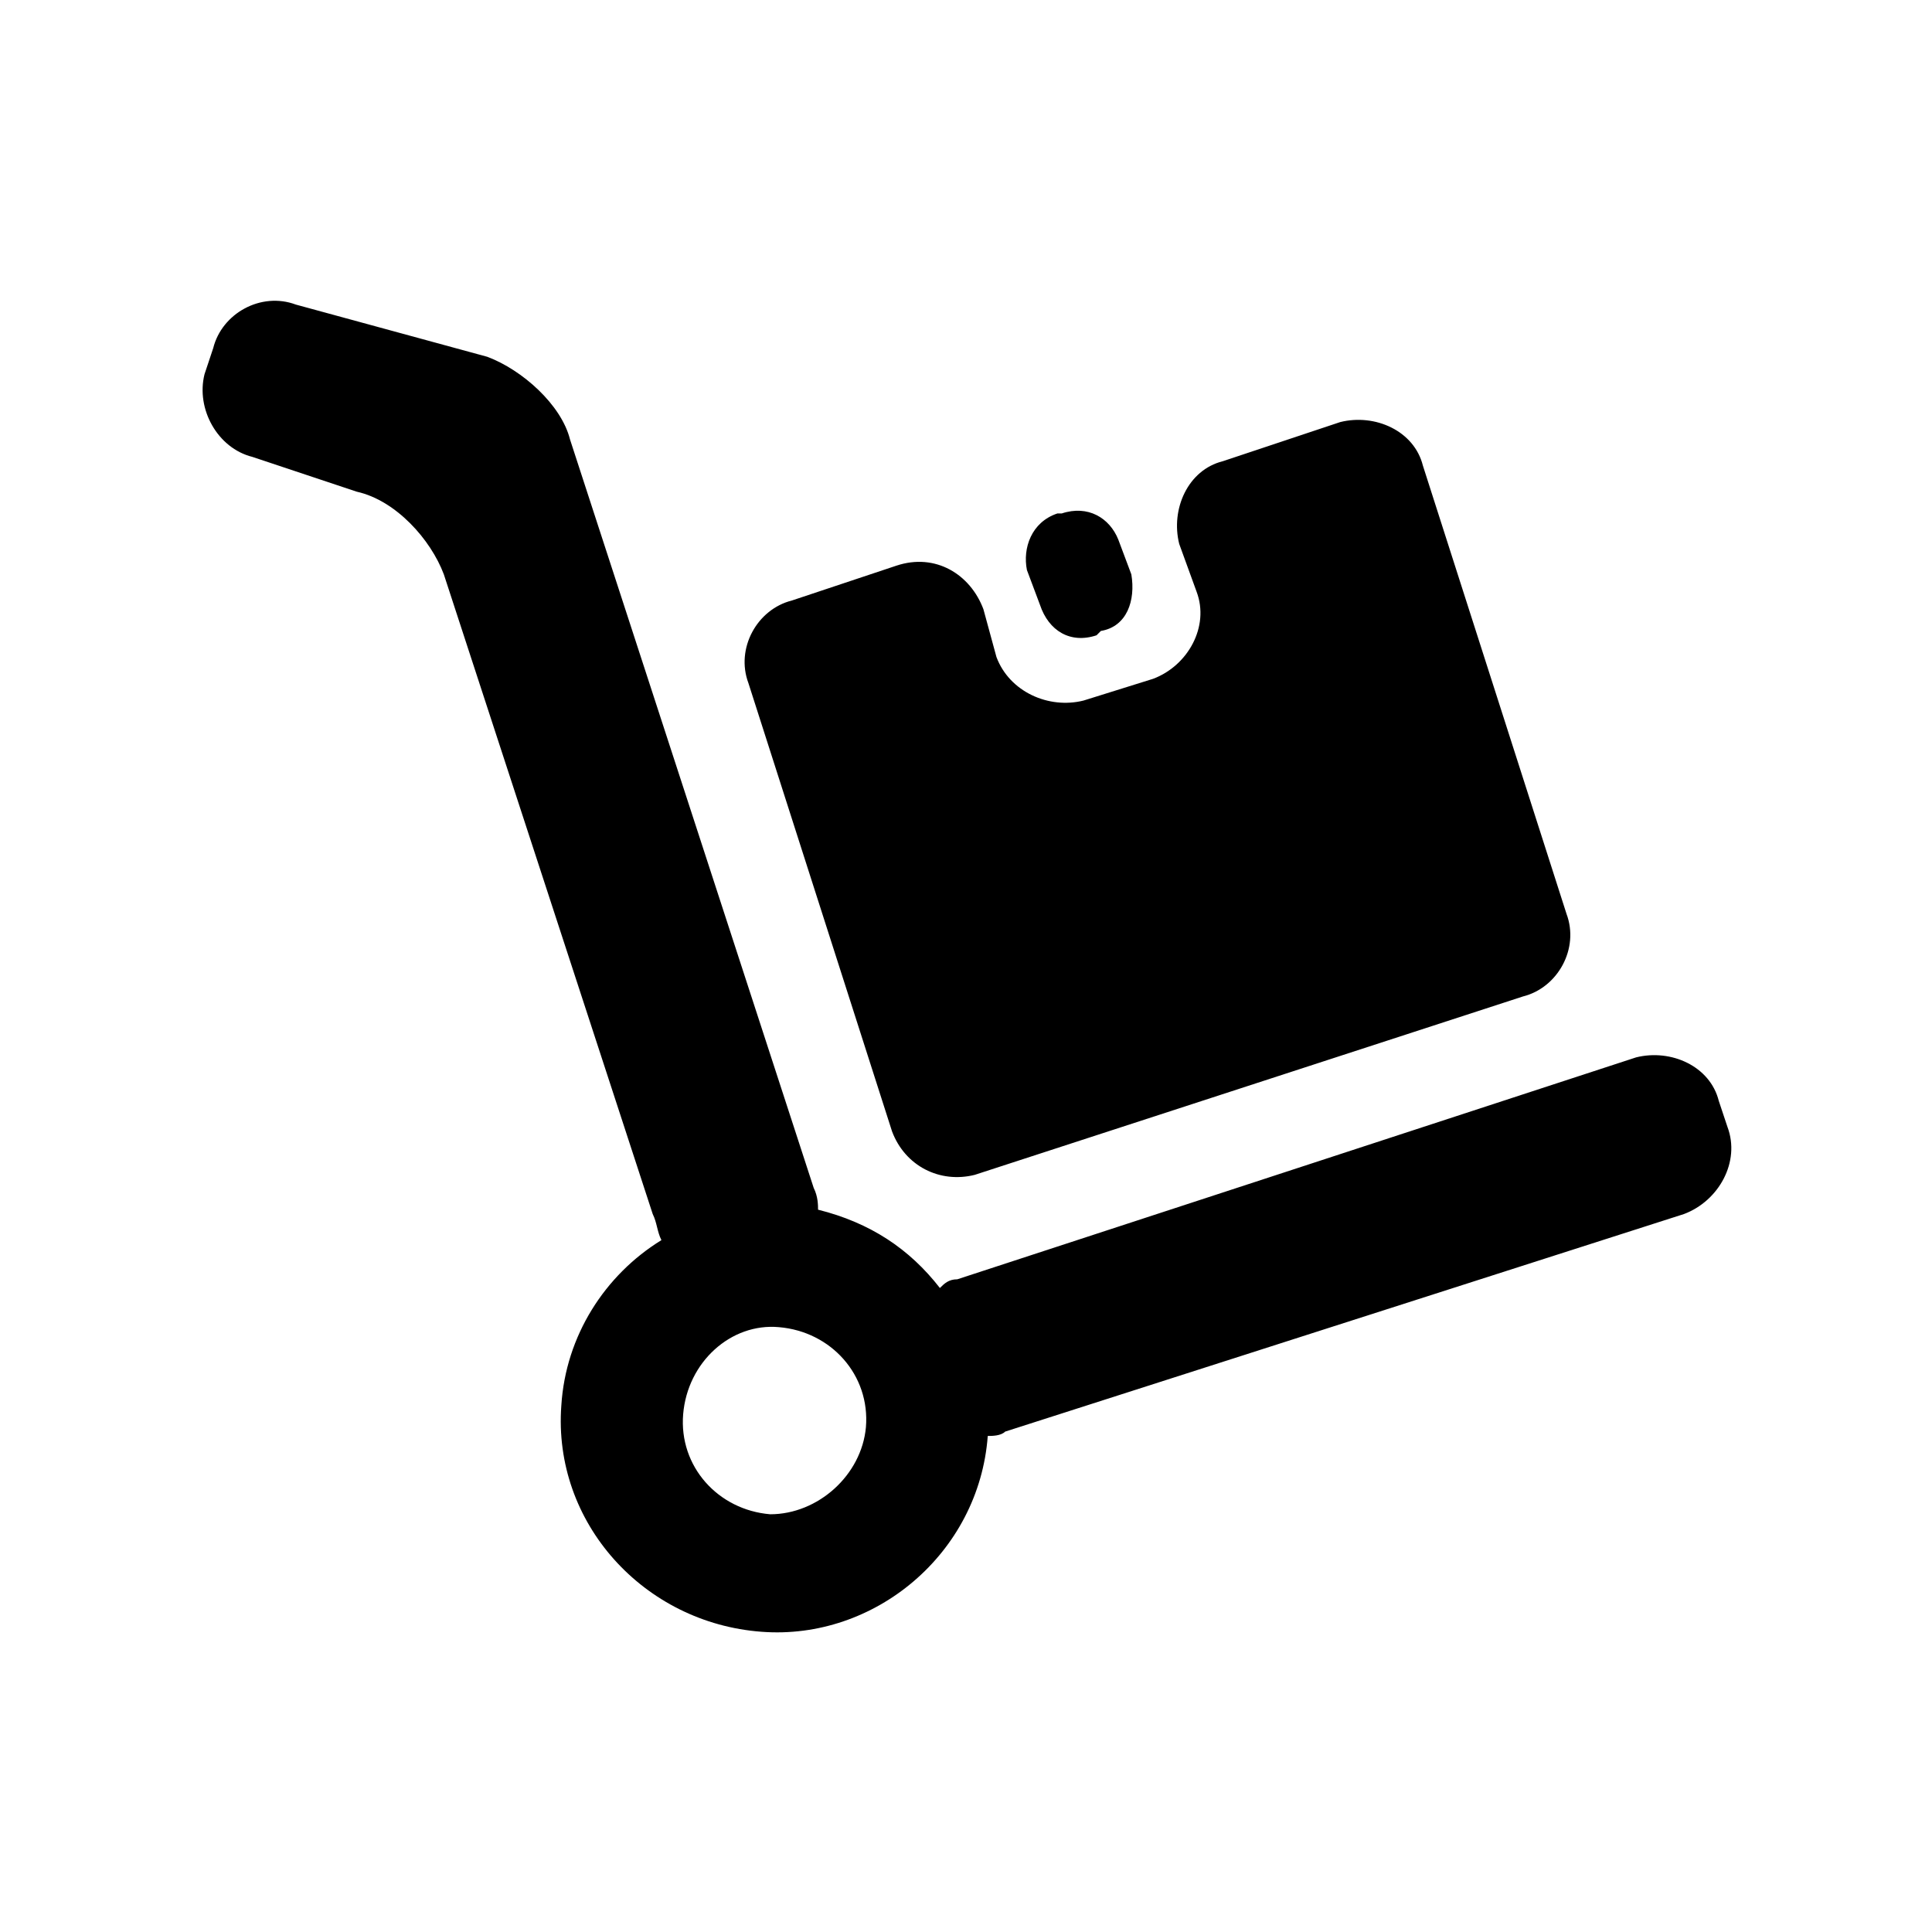 <?xml version="1.0" encoding="UTF-8"?>
<!DOCTYPE svg PUBLIC "-//W3C//DTD SVG 1.1//EN" "http://www.w3.org/Graphics/SVG/1.1/DTD/svg11.dtd">
<!-- Creator: CorelDRAW X7 -->
<svg xmlns="http://www.w3.org/2000/svg" xml:space="preserve" width="0.444in" height="0.444in" version="1.1" style="shape-rendering:geometricPrecision; text-rendering:geometricPrecision; image-rendering:optimizeQuality; fill-rule:evenodd; clip-rule:evenodd"
viewBox="0 0 444 444"
 xmlns:xlink="http://www.w3.org/1999/xlink">
 <defs>
  <style type="text/css">
   <![CDATA[
    .fil0 {fill:black}
   ]]>
  </style>
 </defs>
 <g id="Слой_x0020_1">
  <path class="fil0" d="M397 259l-2 -6c-2,-8 -11,-12 -19,-10l-156 51c-2,0 -3,1 -4,2 -7,-9 -16,-15 -28,-18 0,-1 0,-3 -1,-5l-56 -172c-2,-8 -11,-16 -19,-19l-44 -12c-8,-3 -17,2 -19,10l-2 6c-2,8 3,17 11,19l24 8c9,2 17,11 20,19l48 147c1,2 1,4 2,6 -13,8 -22,22 -23,38 -2,27 19,50 46,52 26,2 50,-18 52,-45 1,0 3,0 4,-1l156 -50c8,-3 13,-12 10,-20zm-158 -120c2,6 7,9 13,7l1 -1c6,-1 8,-7 7,-13l-3 -8c-2,-5 -7,-8 -13,-6l-1 0c-6,2 -8,8 -7,13l3 8zm-34 121c3,8 11,12 19,10l126 -41c8,-2 13,-11 10,-19l-33 -103c-2,-8 -11,-12 -19,-10l-27 9c-8,2 -12,11 -10,19l4 11c3,8 -2,17 -10,20l-16 5c-8,2 -17,-2 -20,-10l-3 -11c-3,-8 -11,-13 -20,-10l-24 8c-8,2 -13,11 -10,19l33 103zm-28 88c-12,-1 -21,-11 -20,-23 1,-12 11,-21 22,-20 12,1 21,11 20,23 -1,11 -11,20 -22,20z"/>
 </g>
</svg>
